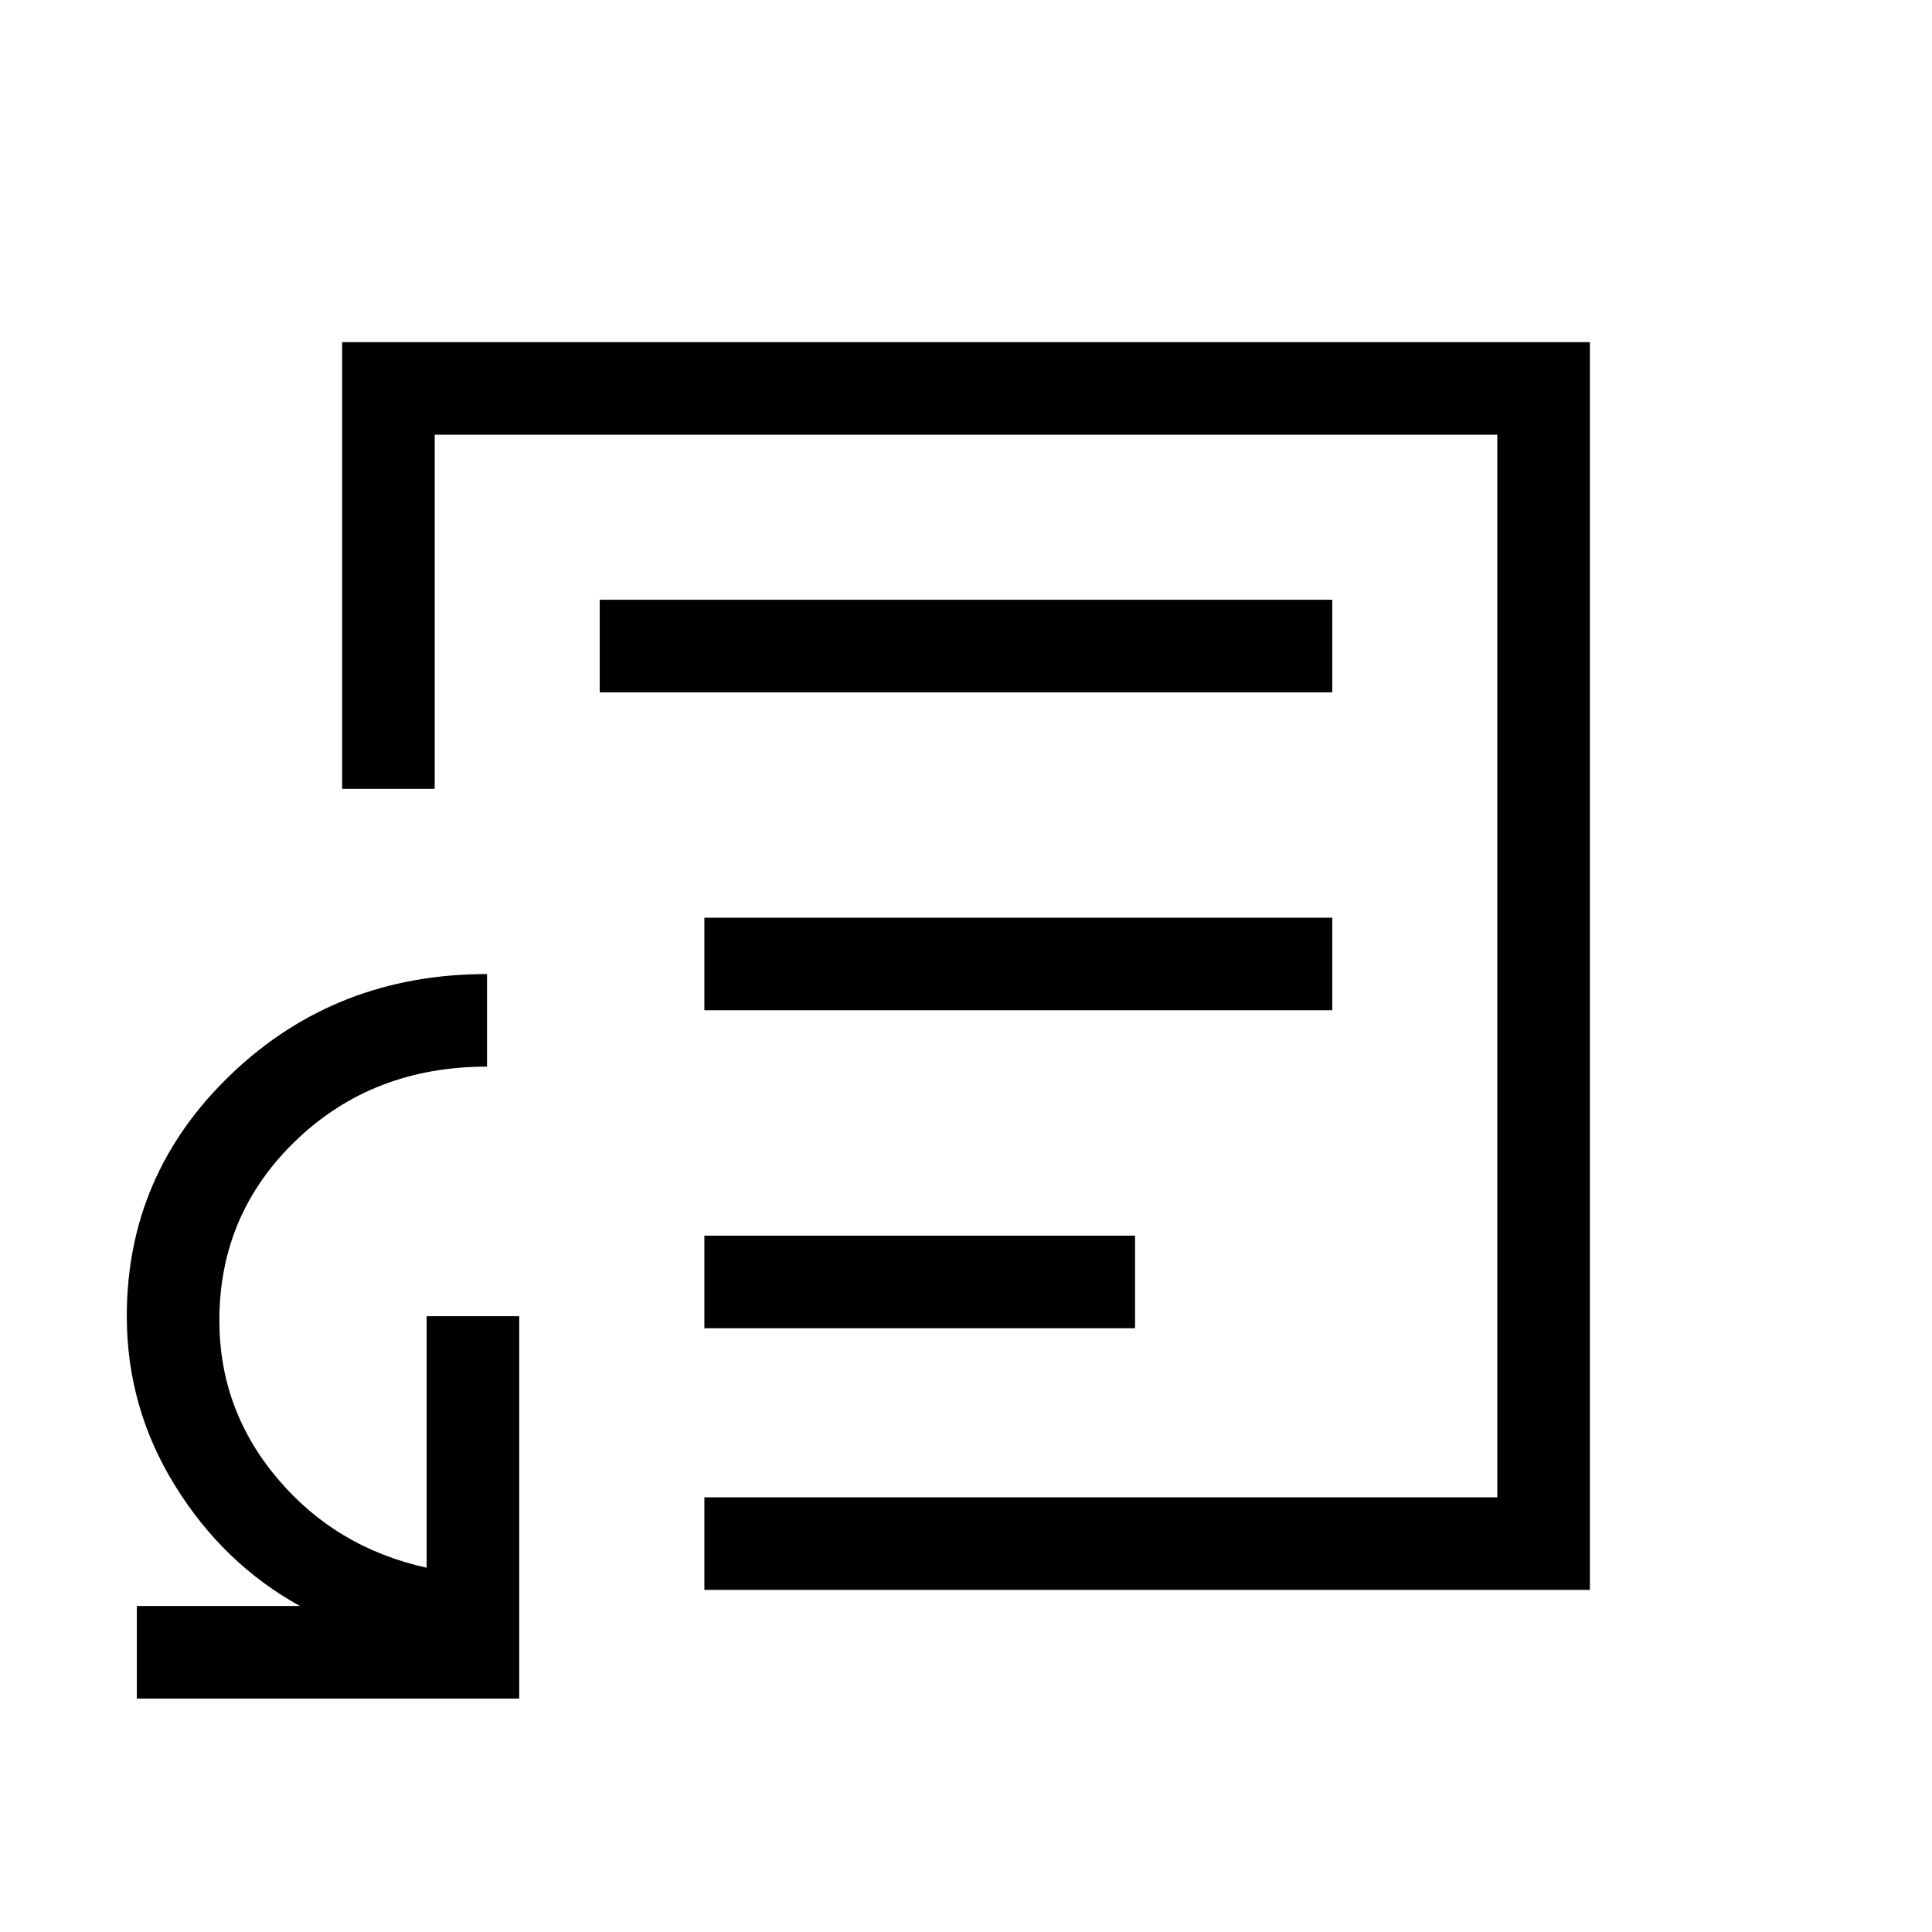 <svg xmlns="http://www.w3.org/2000/svg" height="20" viewBox="0 -960 960 960" width="20"><path d="M68-116v-46h81q-38-21-62-59.74Q63-260.49 63-306q0-70.68 51.99-120.34T242-476v46q-56.68 0-94.84 36.59Q109-356.82 109-303.88q0 44.44 28.99 78.69 29 34.26 74.01 44.19v-125h46v190H68Zm412-364ZM350-170v-46h394v-528H216v176h-46v-222h620v620H350Zm0-130h214v-46H350v46Zm0-158h312v-46H350v46Zm-52-158h364v-46H298v46Z"/></svg>